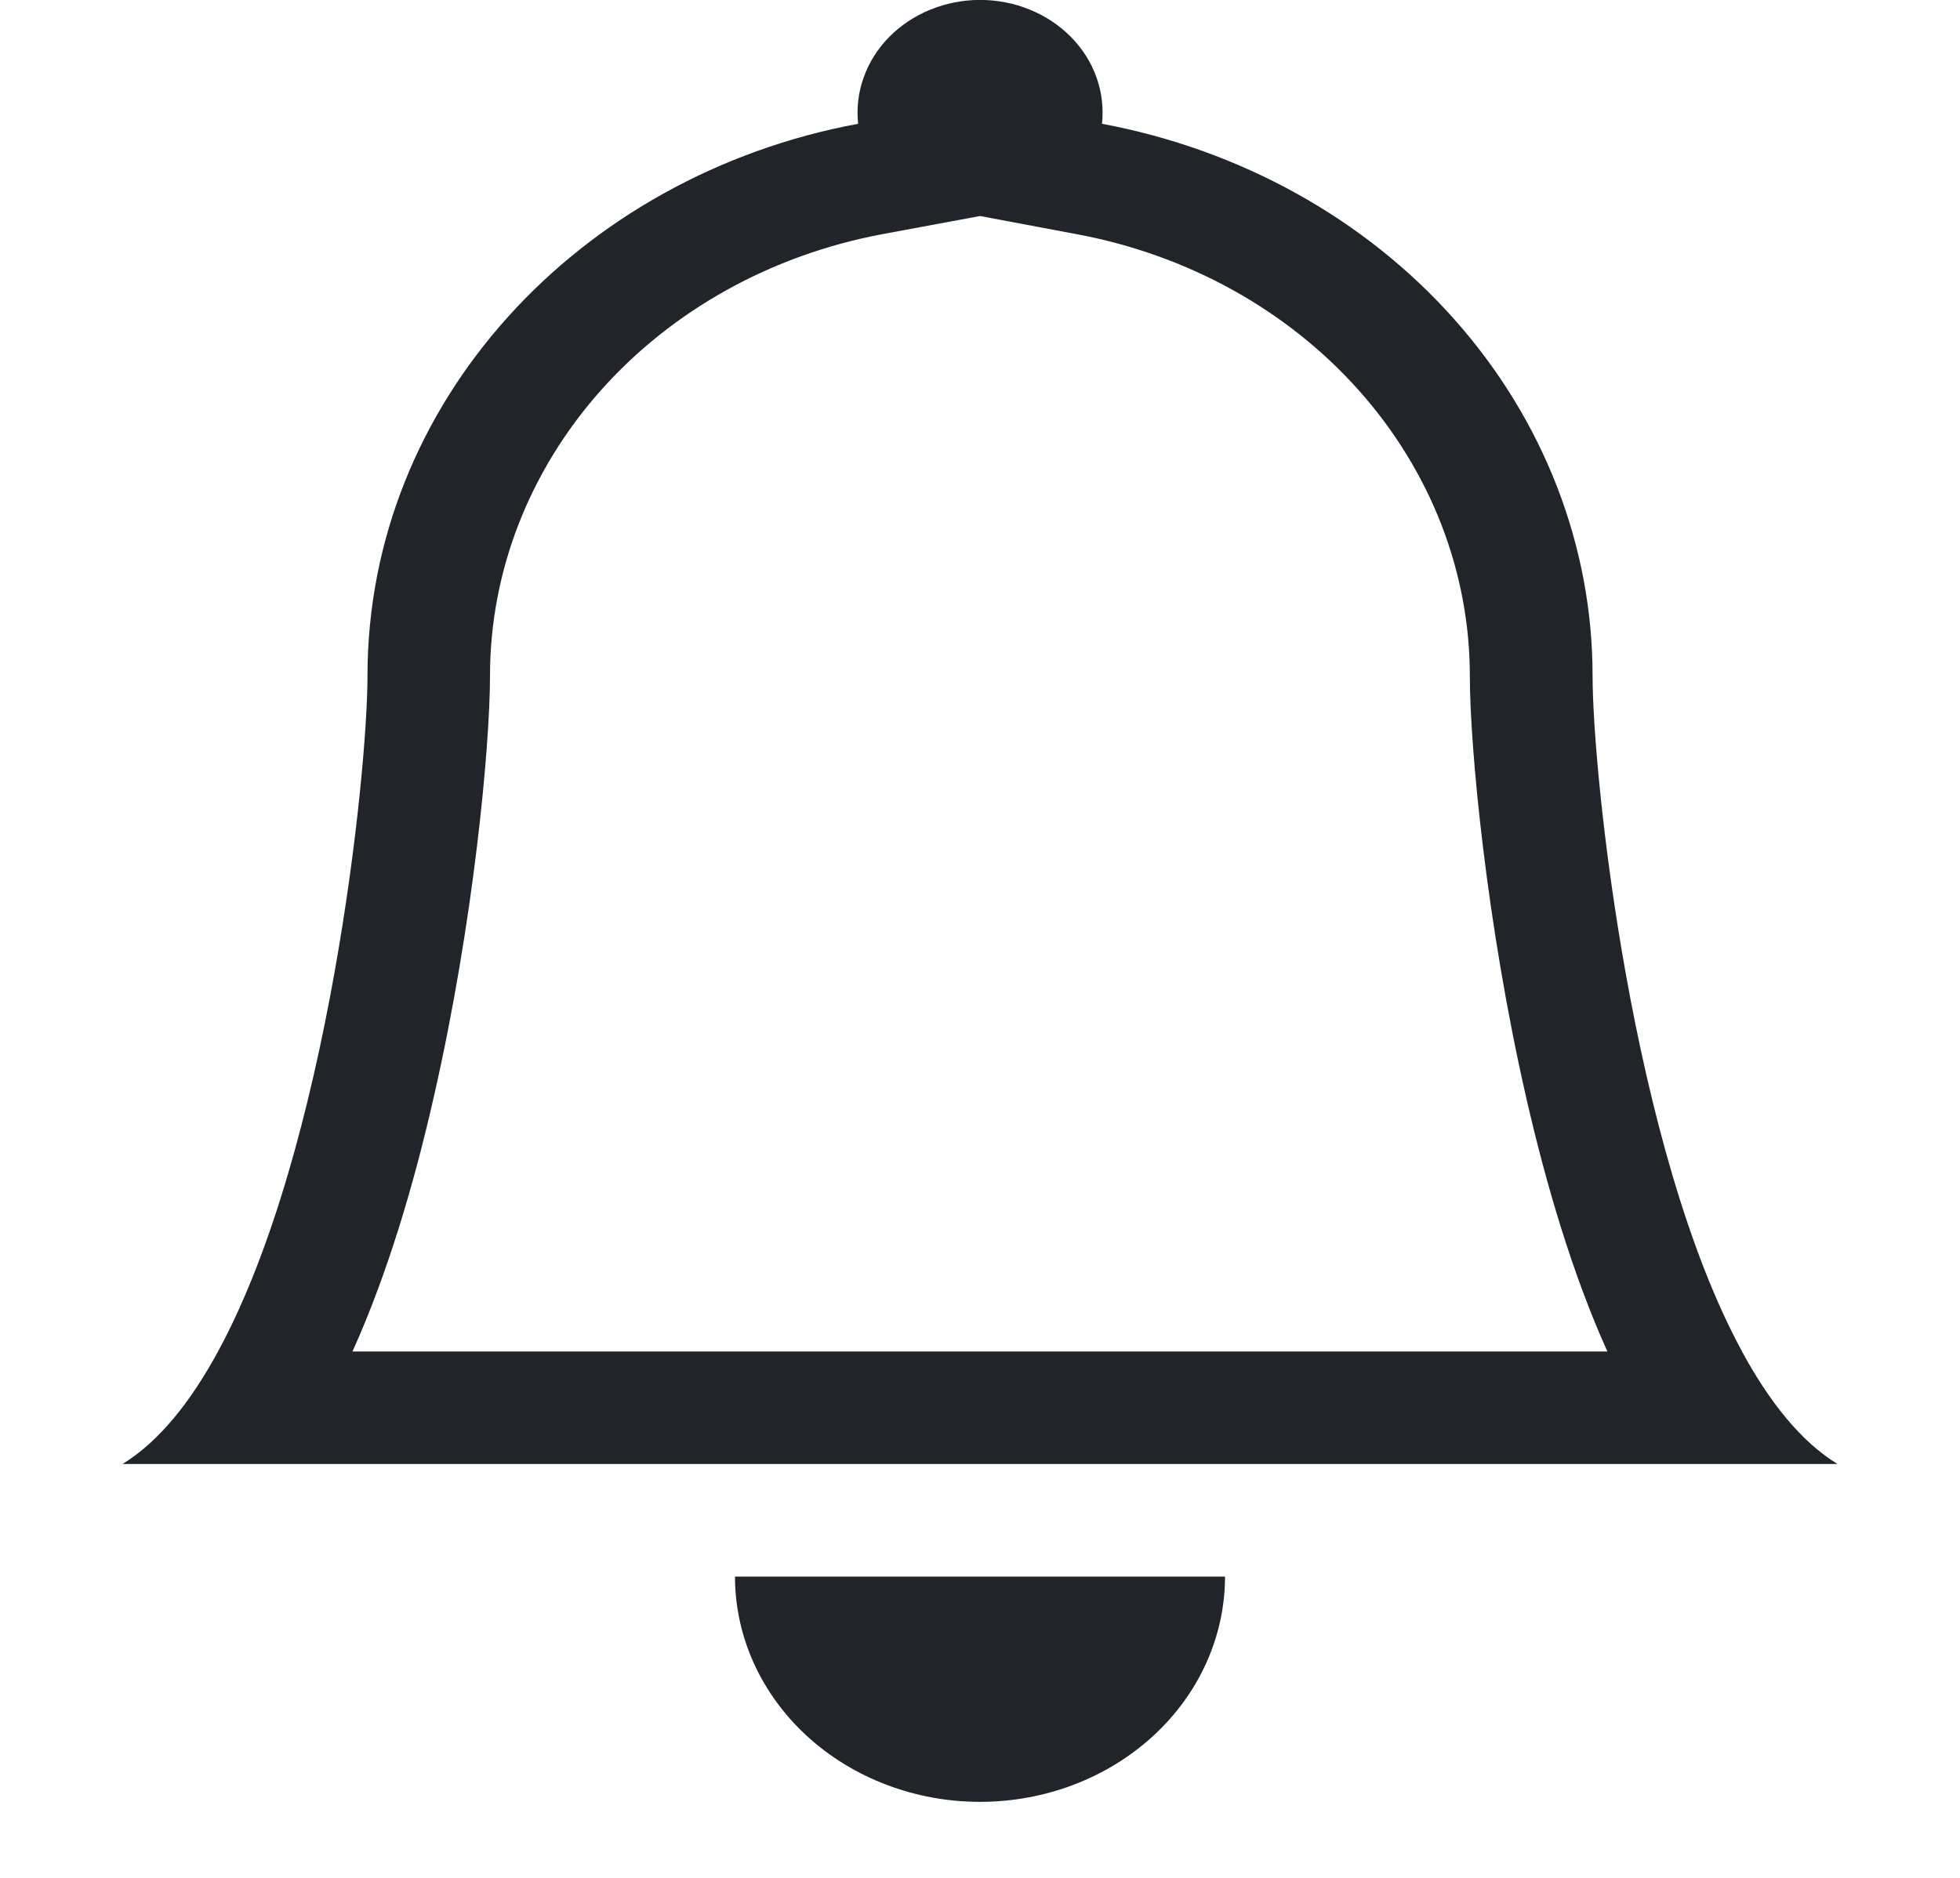 <?xml version="1.0" encoding="UTF-8"?>
<svg fill="none" viewBox="0 0 24 23" xmlns="http://www.w3.org/2000/svg">
<g clip-path="url(#a)">
<path d="m12 22.069c0.796 0 1.559-0.291 2.121-0.808 0.563-0.517 0.879-1.219 0.879-1.951h-6c0 0.732 0.316 1.433 0.879 1.951 0.563 0.517 1.326 0.808 2.121 0.808zm0-19.423-1.196 0.222c-1.356 0.254-2.575 0.931-3.45 1.917s-1.354 2.219-1.354 3.492c0 0.866-0.201 3.03-0.689 5.161-0.24 1.058-0.564 2.16-0.995 3.115h15.366c-0.43-0.955-0.753-2.055-0.995-3.115-0.487-2.131-0.689-4.295-0.689-5.161-5e-4 -1.272-0.479-2.505-1.355-3.491-0.875-0.985-2.094-1.662-3.45-1.916l-1.196-0.225v0.001zm9.33 13.906c0.335 0.617 0.722 1.105 1.17 1.379h-21c0.449-0.275 0.836-0.763 1.17-1.379 1.35-2.483 1.83-7.062 1.83-8.276 0-3.338 2.58-6.124 6.008-6.76-0.021-0.192 0.002-0.385 0.068-0.569 0.065-0.183 0.172-0.352 0.312-0.494 0.141-0.143 0.312-0.257 0.504-0.335 0.192-0.078 0.399-0.119 0.609-0.119s0.417 0.04 0.609 0.119c0.192 0.078 0.363 0.192 0.504 0.335 0.141 0.143 0.247 0.311 0.312 0.494 0.066 0.183 0.088 0.377 0.068 0.569 1.695 0.317 3.22 1.163 4.314 2.395 1.095 1.232 1.693 2.774 1.693 4.365 0 1.214 0.48 5.793 1.83 8.276z" fill="#212529"/>
</g>
<defs>
<clipPath id="a">
<rect width="24" height="22.069" fill="#fff"/>
</clipPath>
</defs>
</svg>
